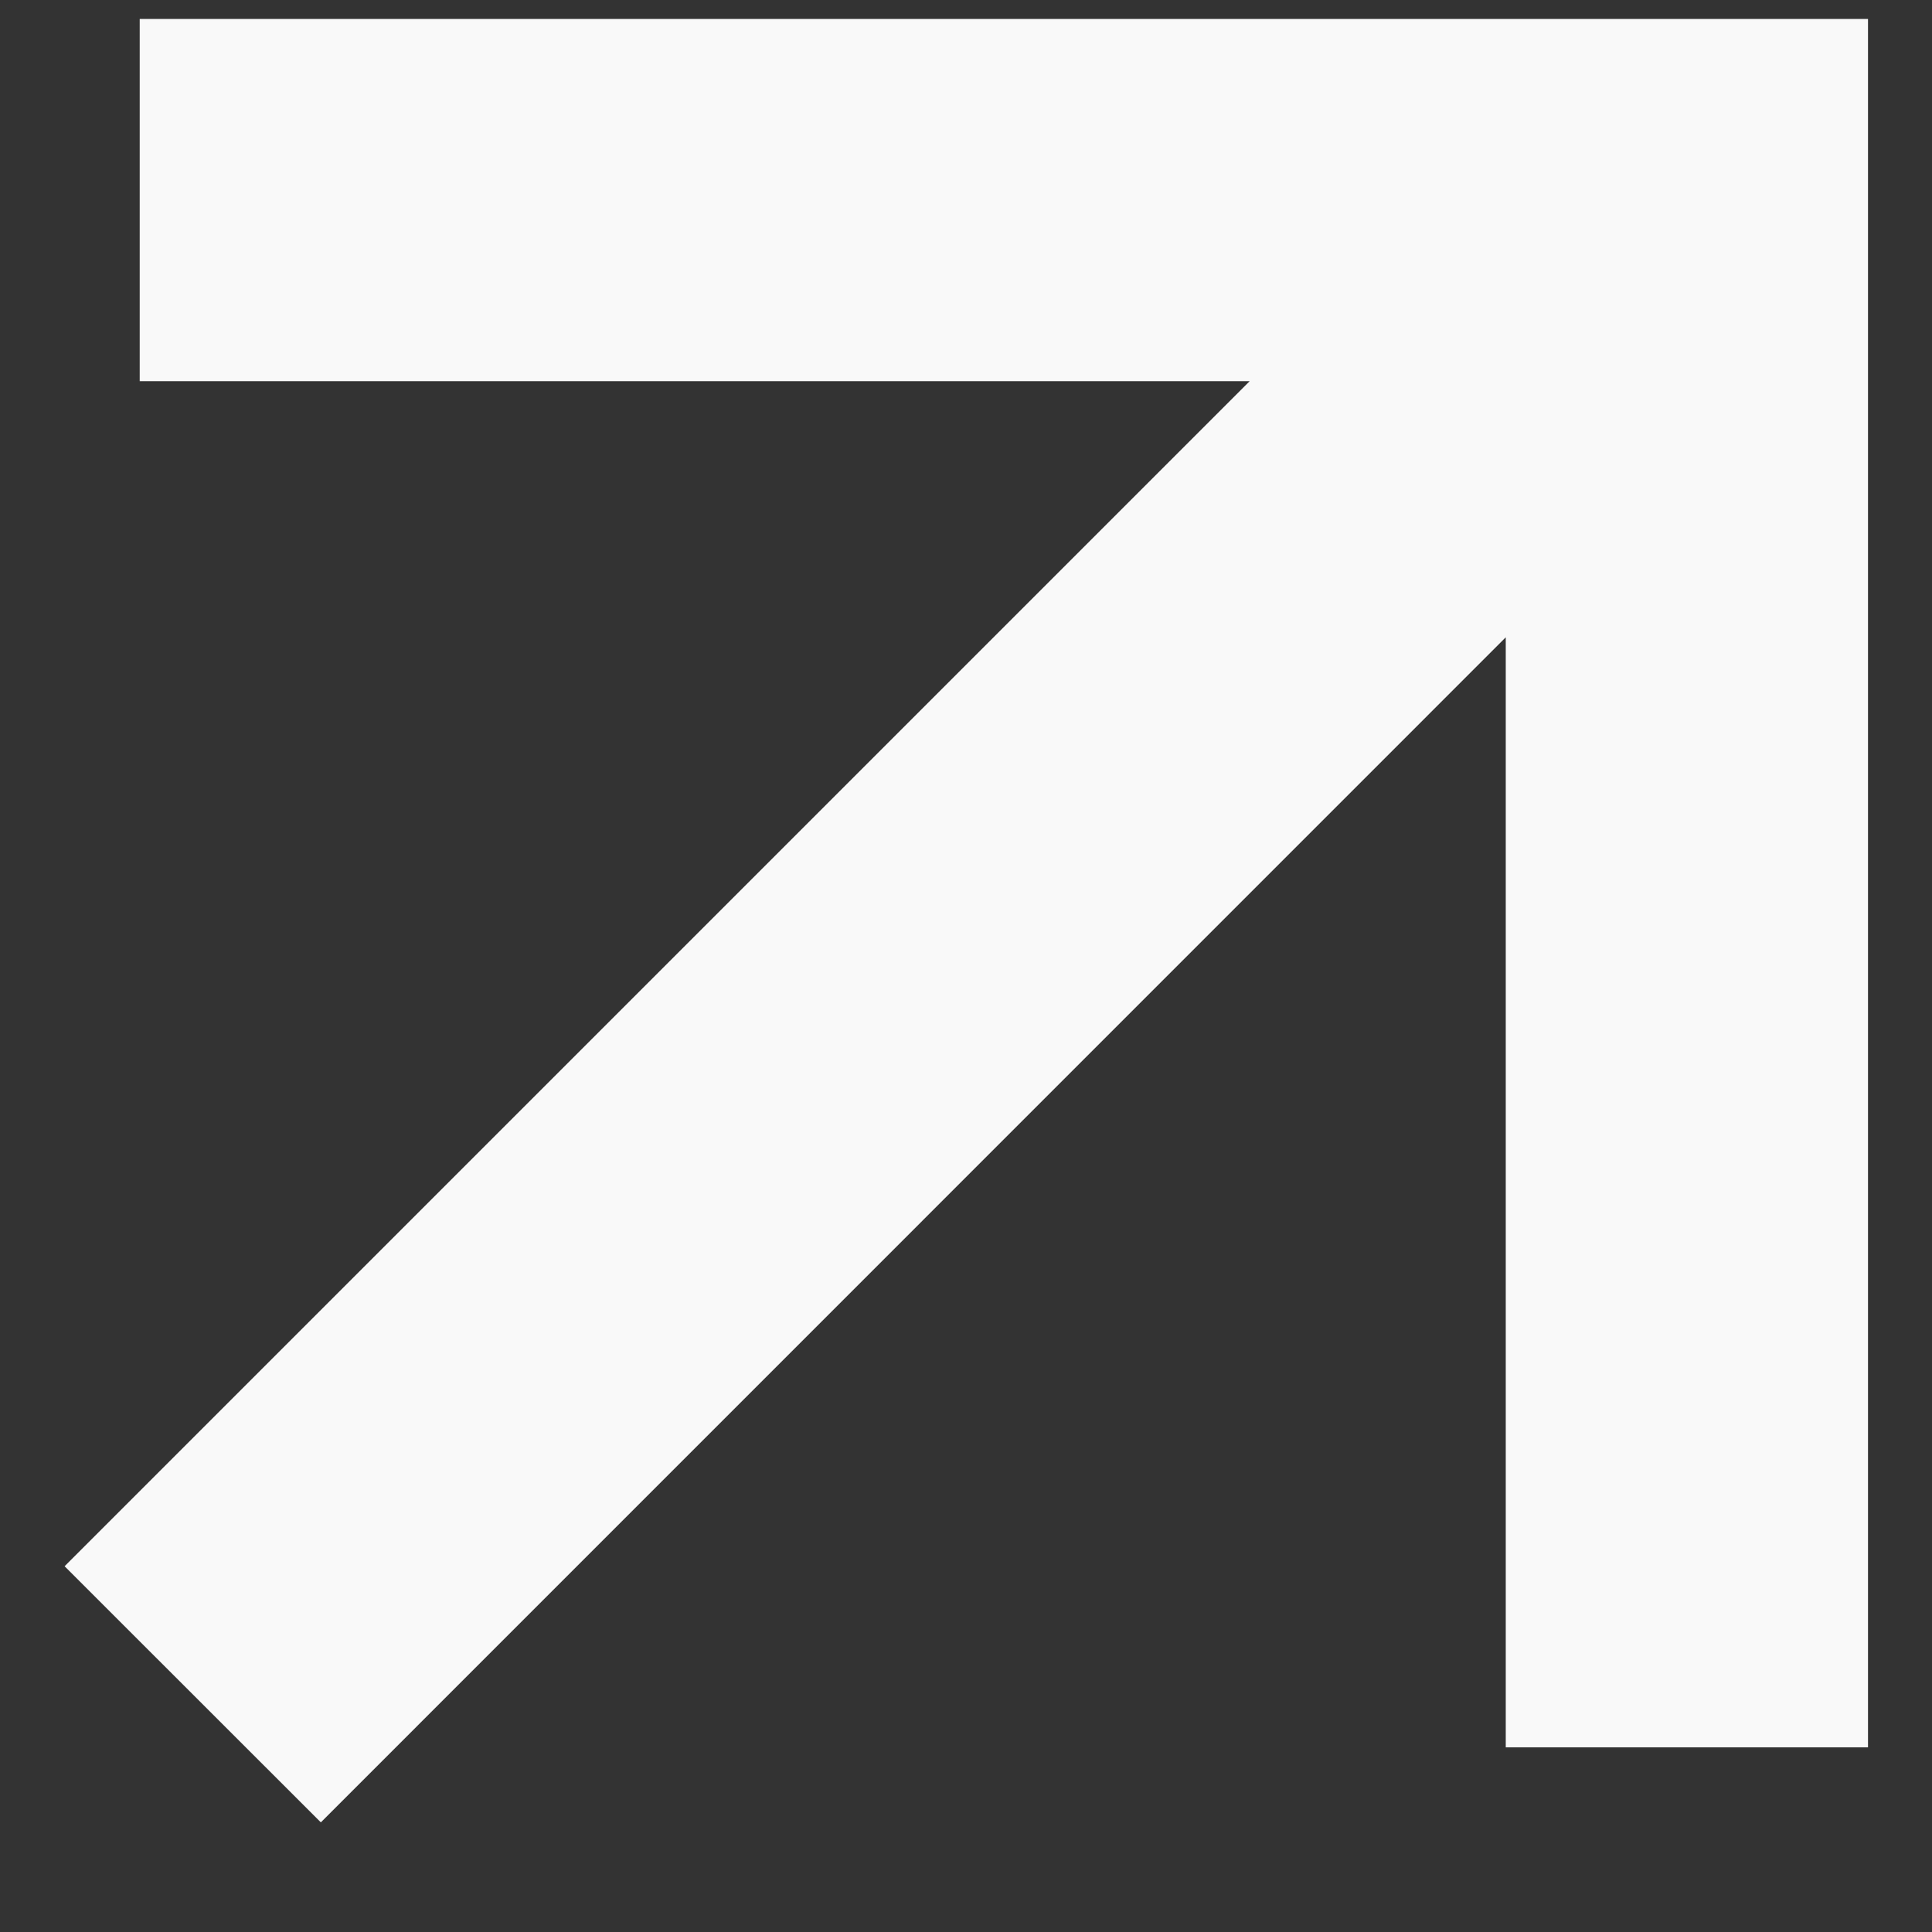 <svg width="16" height="16" viewBox="0 0 16 16" fill="none" xmlns="http://www.w3.org/2000/svg">
<rect x="0" y="0" width="16" height="16" fill="#333333" stroke="none"/>
<path fill-rule="evenodd" clip-rule="evenodd" d="M15.47 0.157V14.471H12.47L12.47 5.278L2.657 15.092L0.535 12.971L10.349 3.157L1.157 3.157L1.157 0.157H15.47Z" fill="#F9F9F9"/>
</svg>
